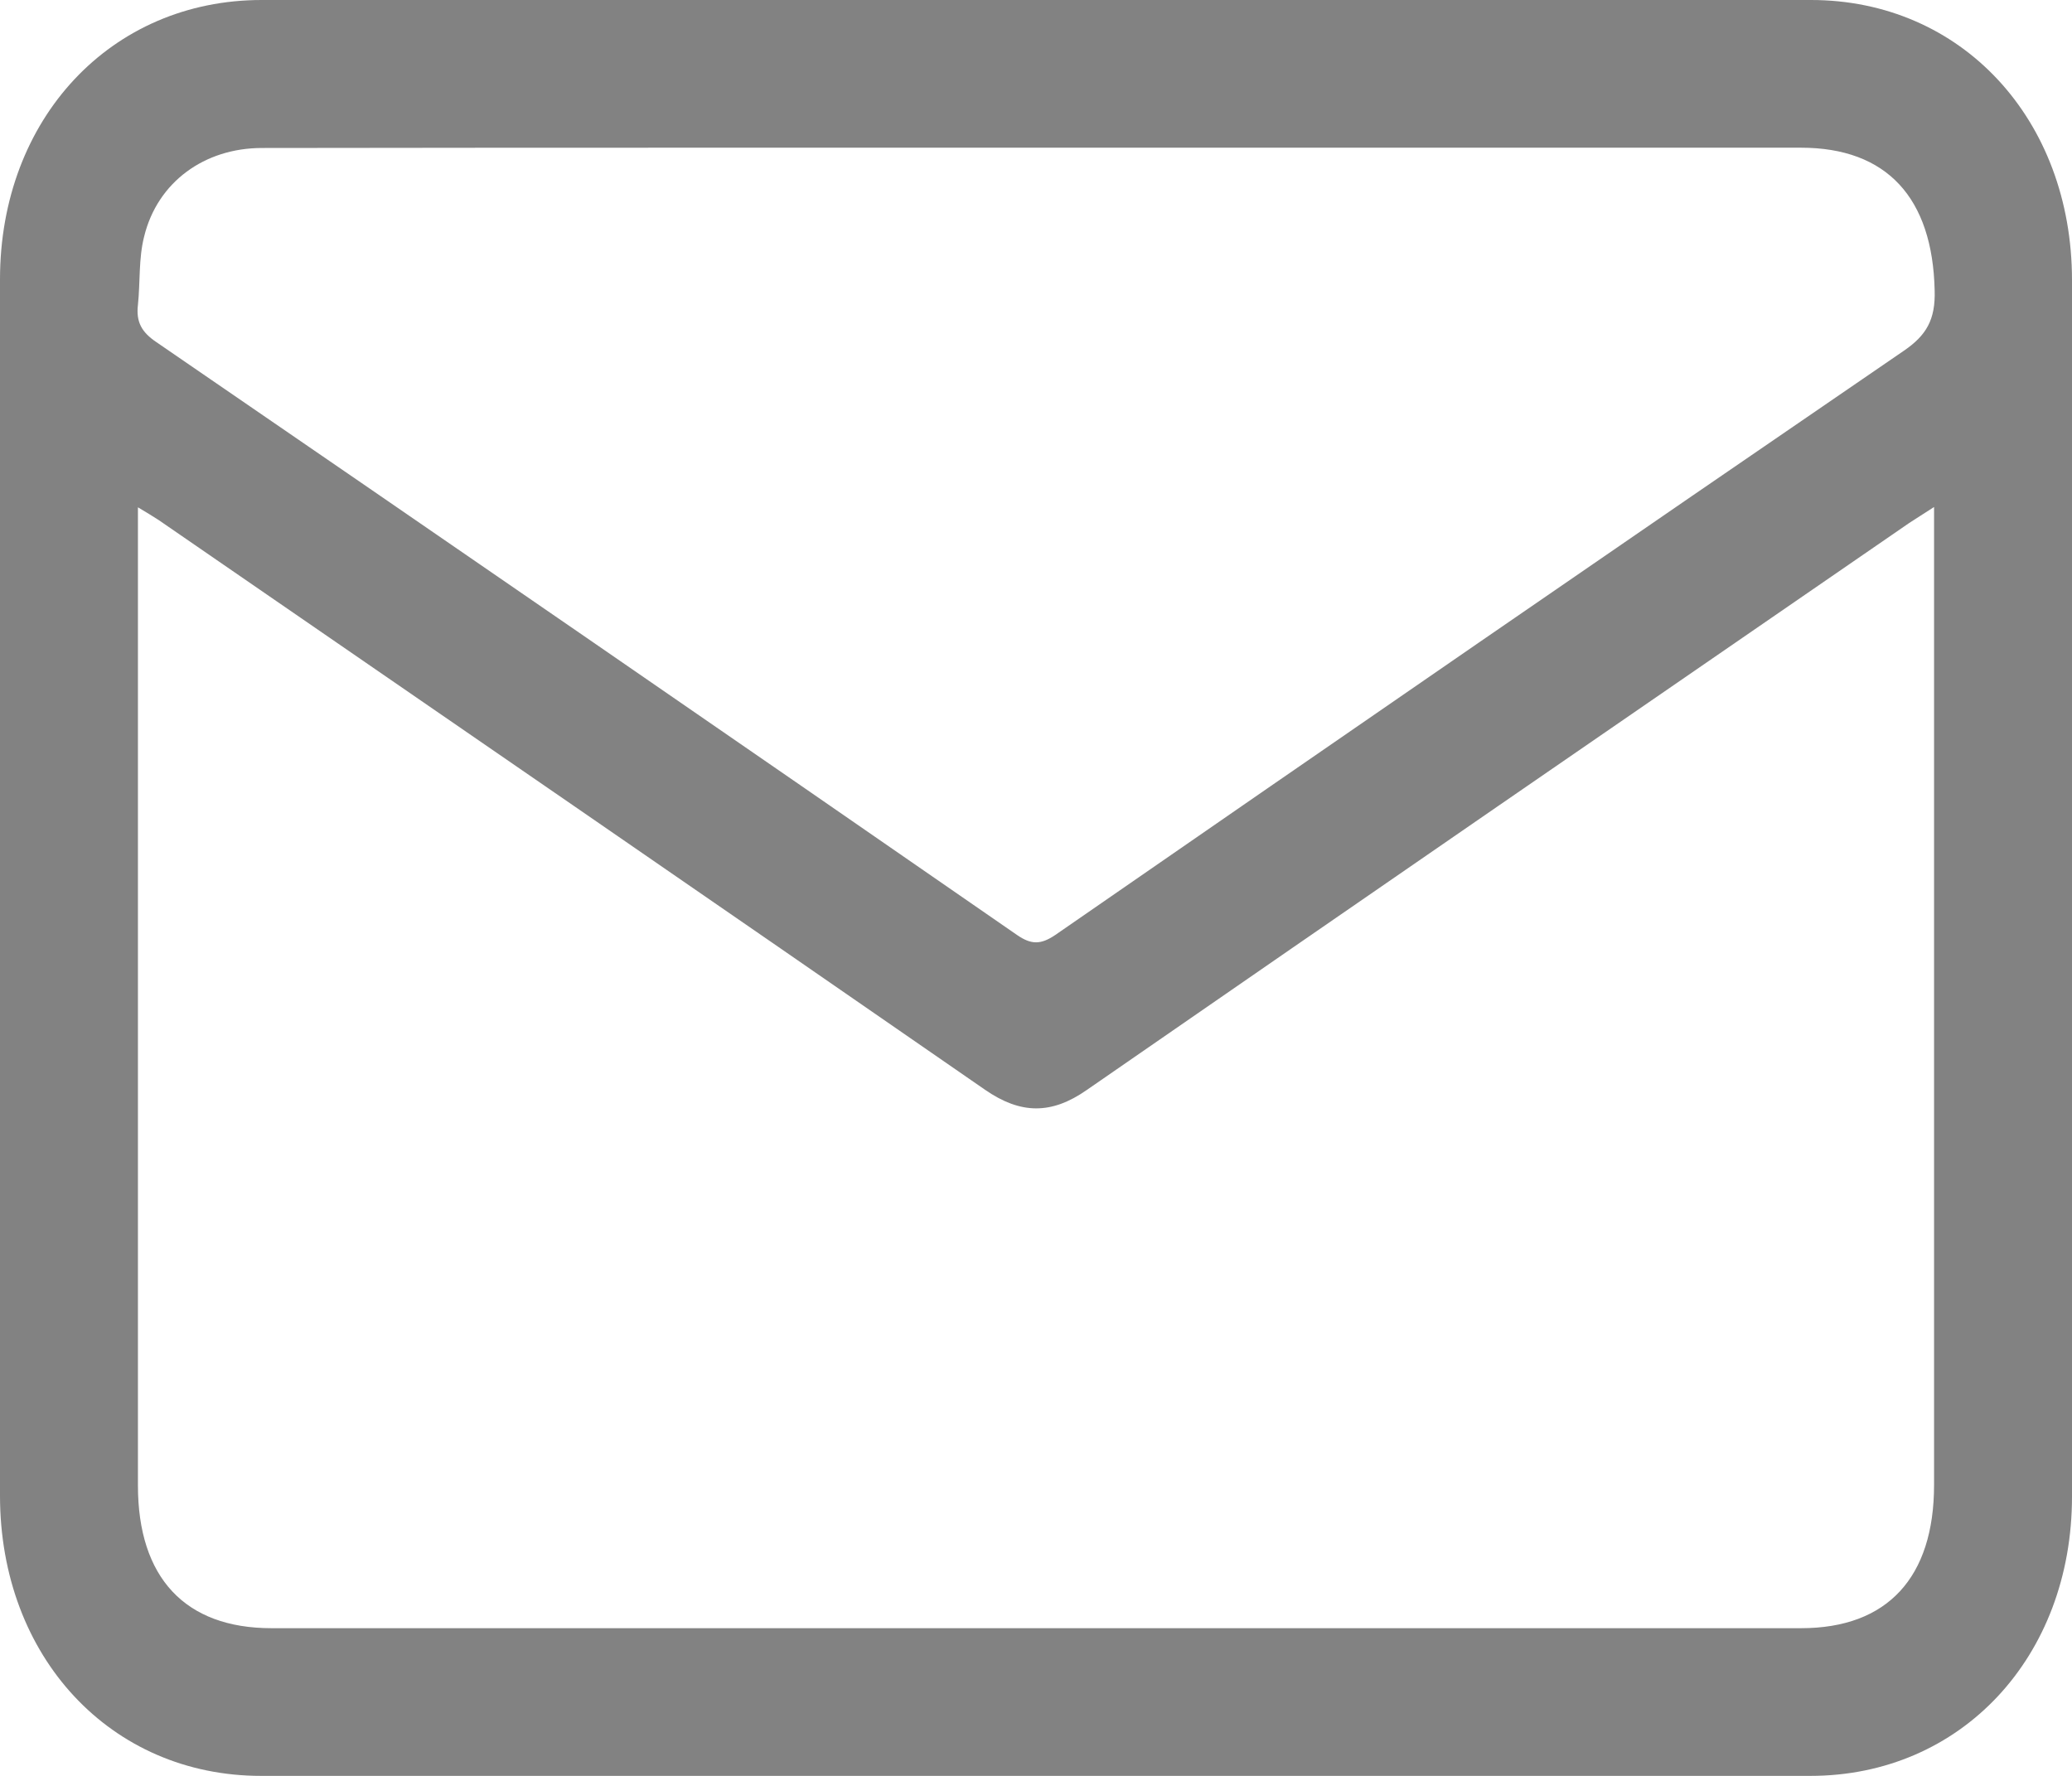<svg width="7" height="6" viewBox="0 0 7 6" fill="none" xmlns="http://www.w3.org/2000/svg">
<path d="M3.499 6C2.626 6 1.754 6 0.882 6C0.374 6 0 5.598 0 5.053C0 3.683 0 2.314 0 0.944C0 0.401 0.375 0 0.884 0C2.629 0 4.374 0 6.118 0C6.626 0 7 0.402 7 0.947C7 2.317 7 3.686 7 5.056C7 5.599 6.625 6 6.116 6C5.244 6 4.371 6 3.499 6L3.499 6ZM6.534 1.713C6.499 1.736 6.474 1.751 6.45 1.767C5.523 2.405 4.596 3.043 3.671 3.683C3.552 3.766 3.448 3.765 3.328 3.682C2.399 3.039 1.467 2.398 0.536 1.757C0.516 1.744 0.496 1.732 0.466 1.714V1.808C0.466 2.878 0.466 3.949 0.466 5.019C0.466 5.33 0.625 5.501 0.917 5.501C2.64 5.501 4.362 5.501 6.085 5.501C6.376 5.501 6.534 5.33 6.534 5.017C6.534 4.04 6.534 3.064 6.534 2.087C6.534 1.968 6.534 1.848 6.534 1.713V1.713ZM3.503 0.499C3.184 0.499 2.866 0.499 2.548 0.499C1.994 0.499 1.44 0.499 0.885 0.5C0.691 0.5 0.532 0.615 0.487 0.799C0.468 0.873 0.474 0.953 0.466 1.03C0.459 1.089 0.48 1.123 0.527 1.155C1.498 1.821 2.468 2.489 3.436 3.159C3.484 3.192 3.516 3.192 3.565 3.159C4.519 2.499 5.475 1.84 6.432 1.185C6.508 1.133 6.539 1.08 6.536 0.981C6.529 0.669 6.375 0.499 6.084 0.499C5.223 0.499 4.363 0.499 3.503 0.499L3.503 0.499Z" fill="#828282"/>
</svg>
